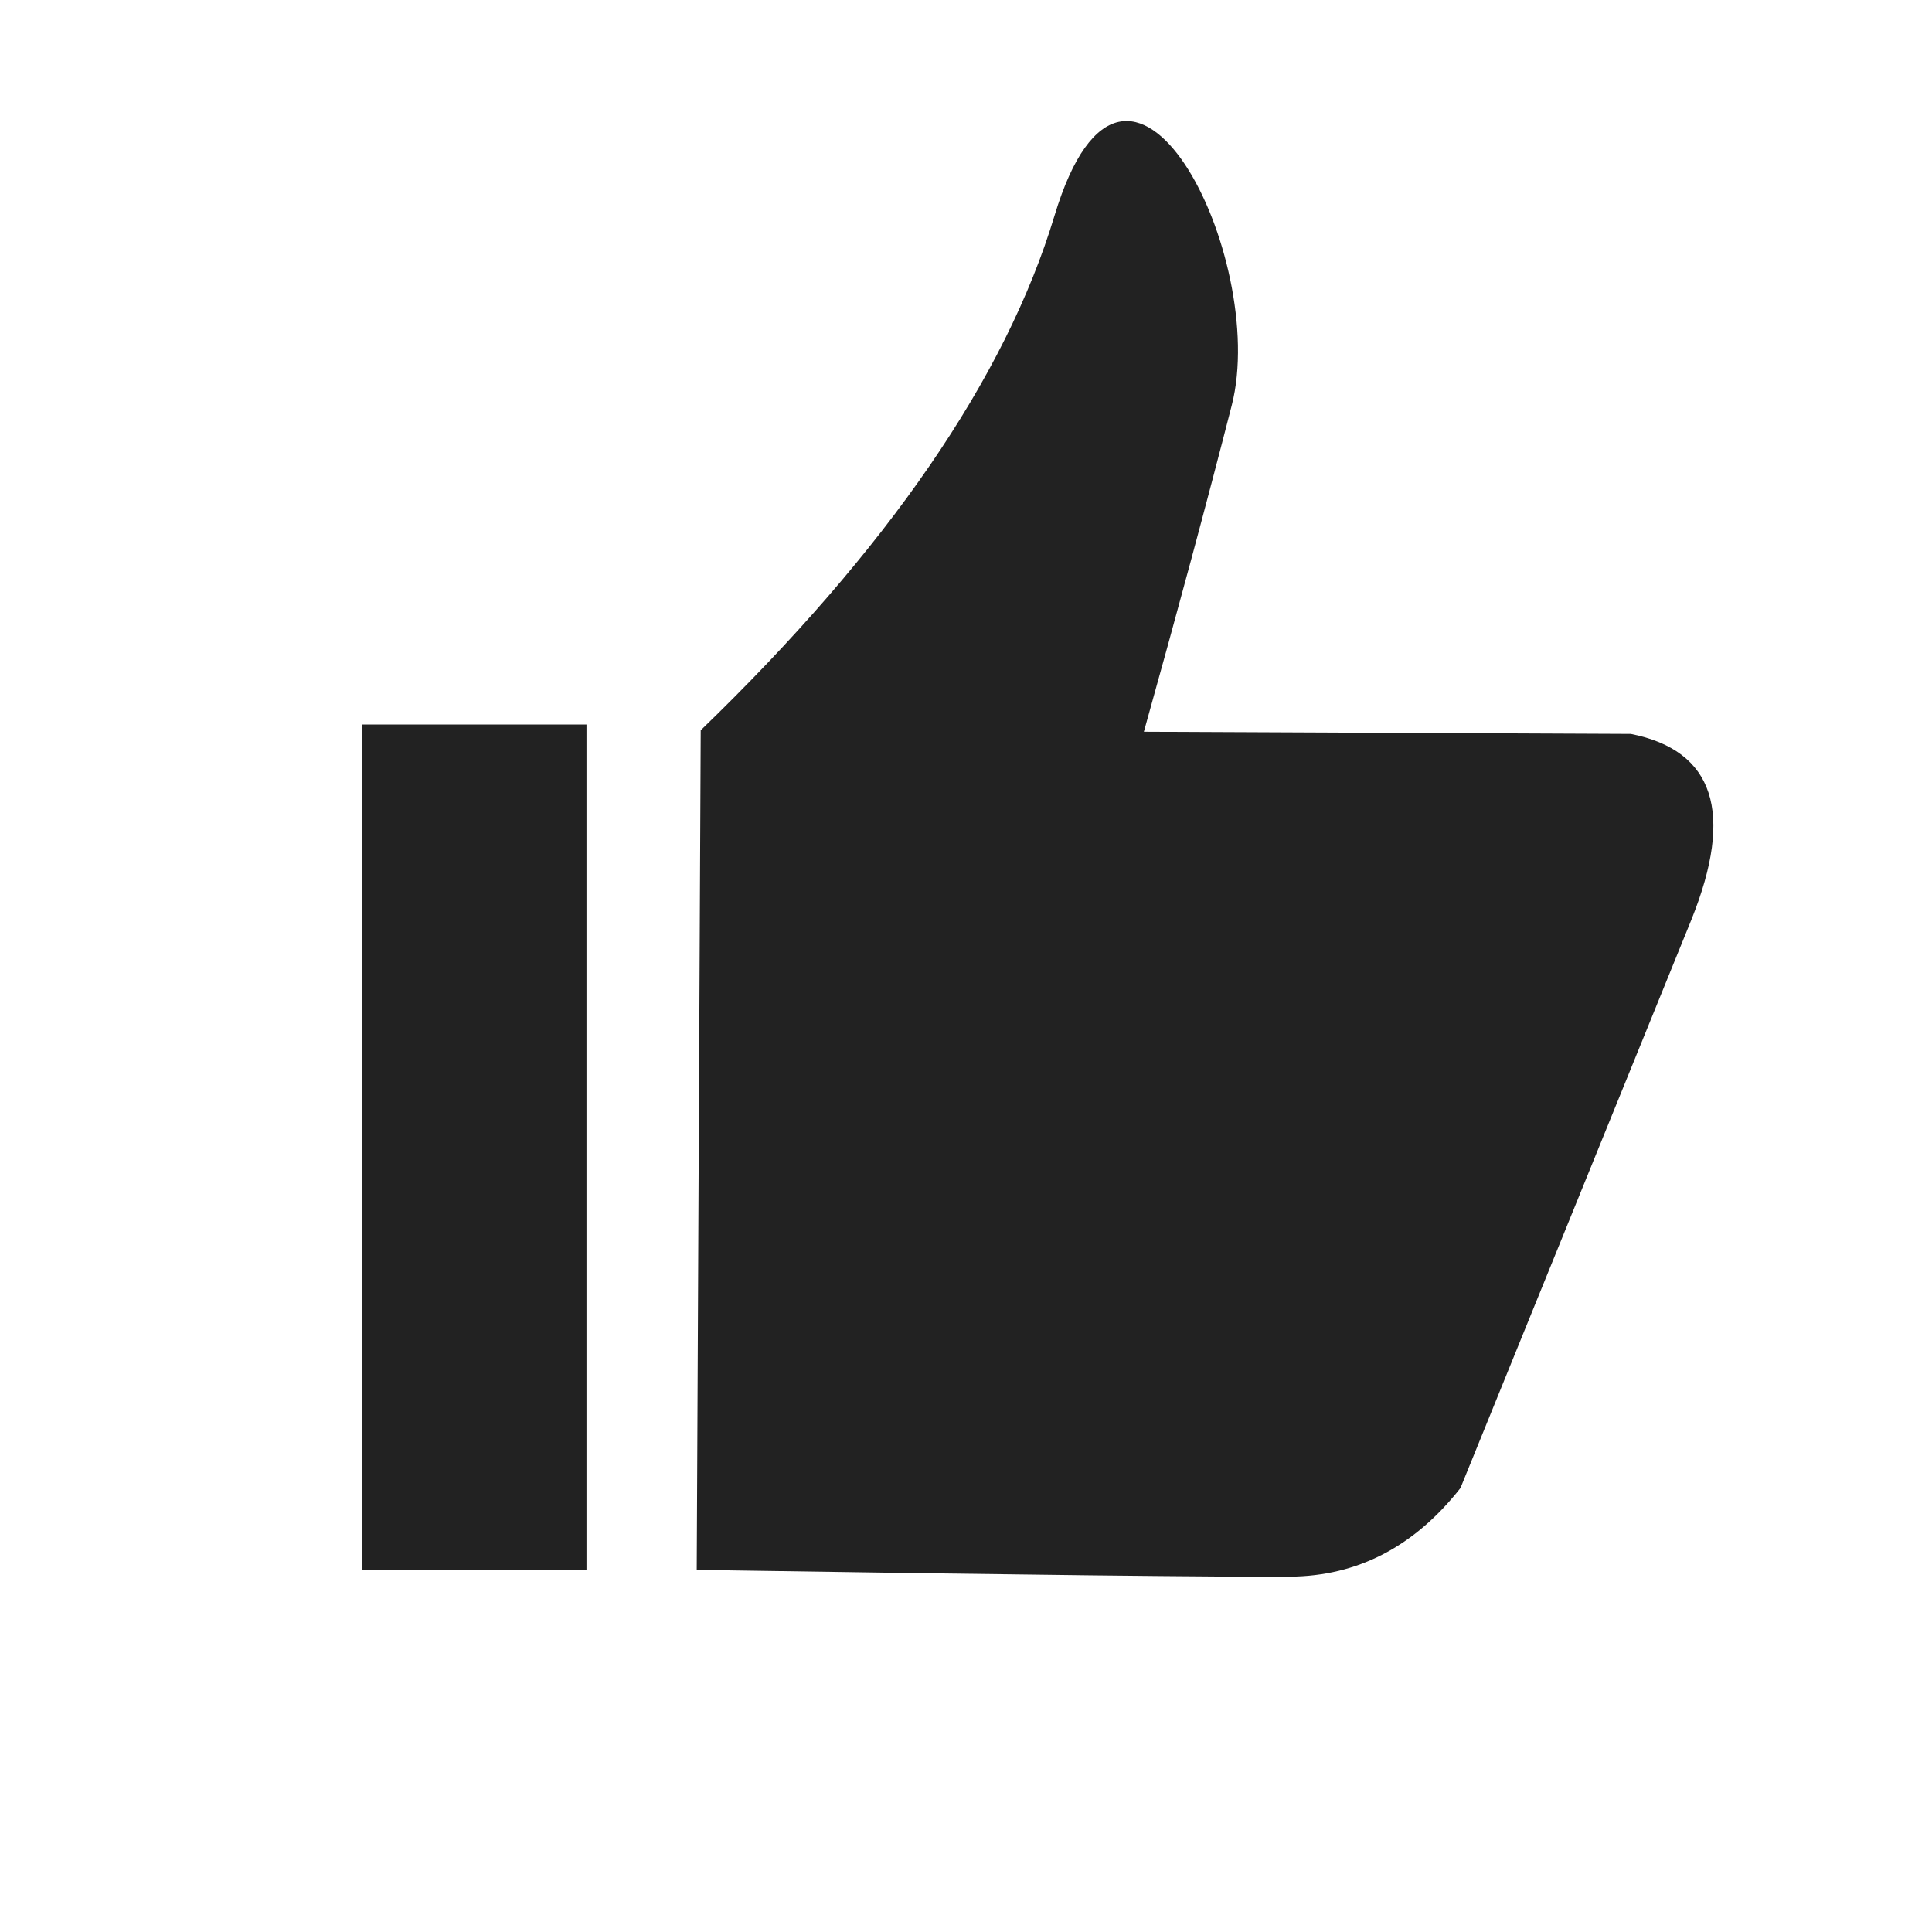 <svg width="16" height="16" viewBox="0 0 16 16" xmlns="http://www.w3.org/2000/svg">
    <g fill="#222" fill-rule="evenodd">
        <path d="m9.473 6.06 4.033.018c.69.137.858.65.502 1.537l-1.913 4.708c-.381.485-.852.73-1.412.734-.56.004-2.198-.014-4.913-.056l.033-6.953c1.547-1.495 2.524-2.916 2.93-4.262.61-2.018 1.778.358 1.468 1.57-.207.809-.45 1.71-.728 2.704zM4.857 6H3v7h1.857z"/>
    </g>
</svg>

